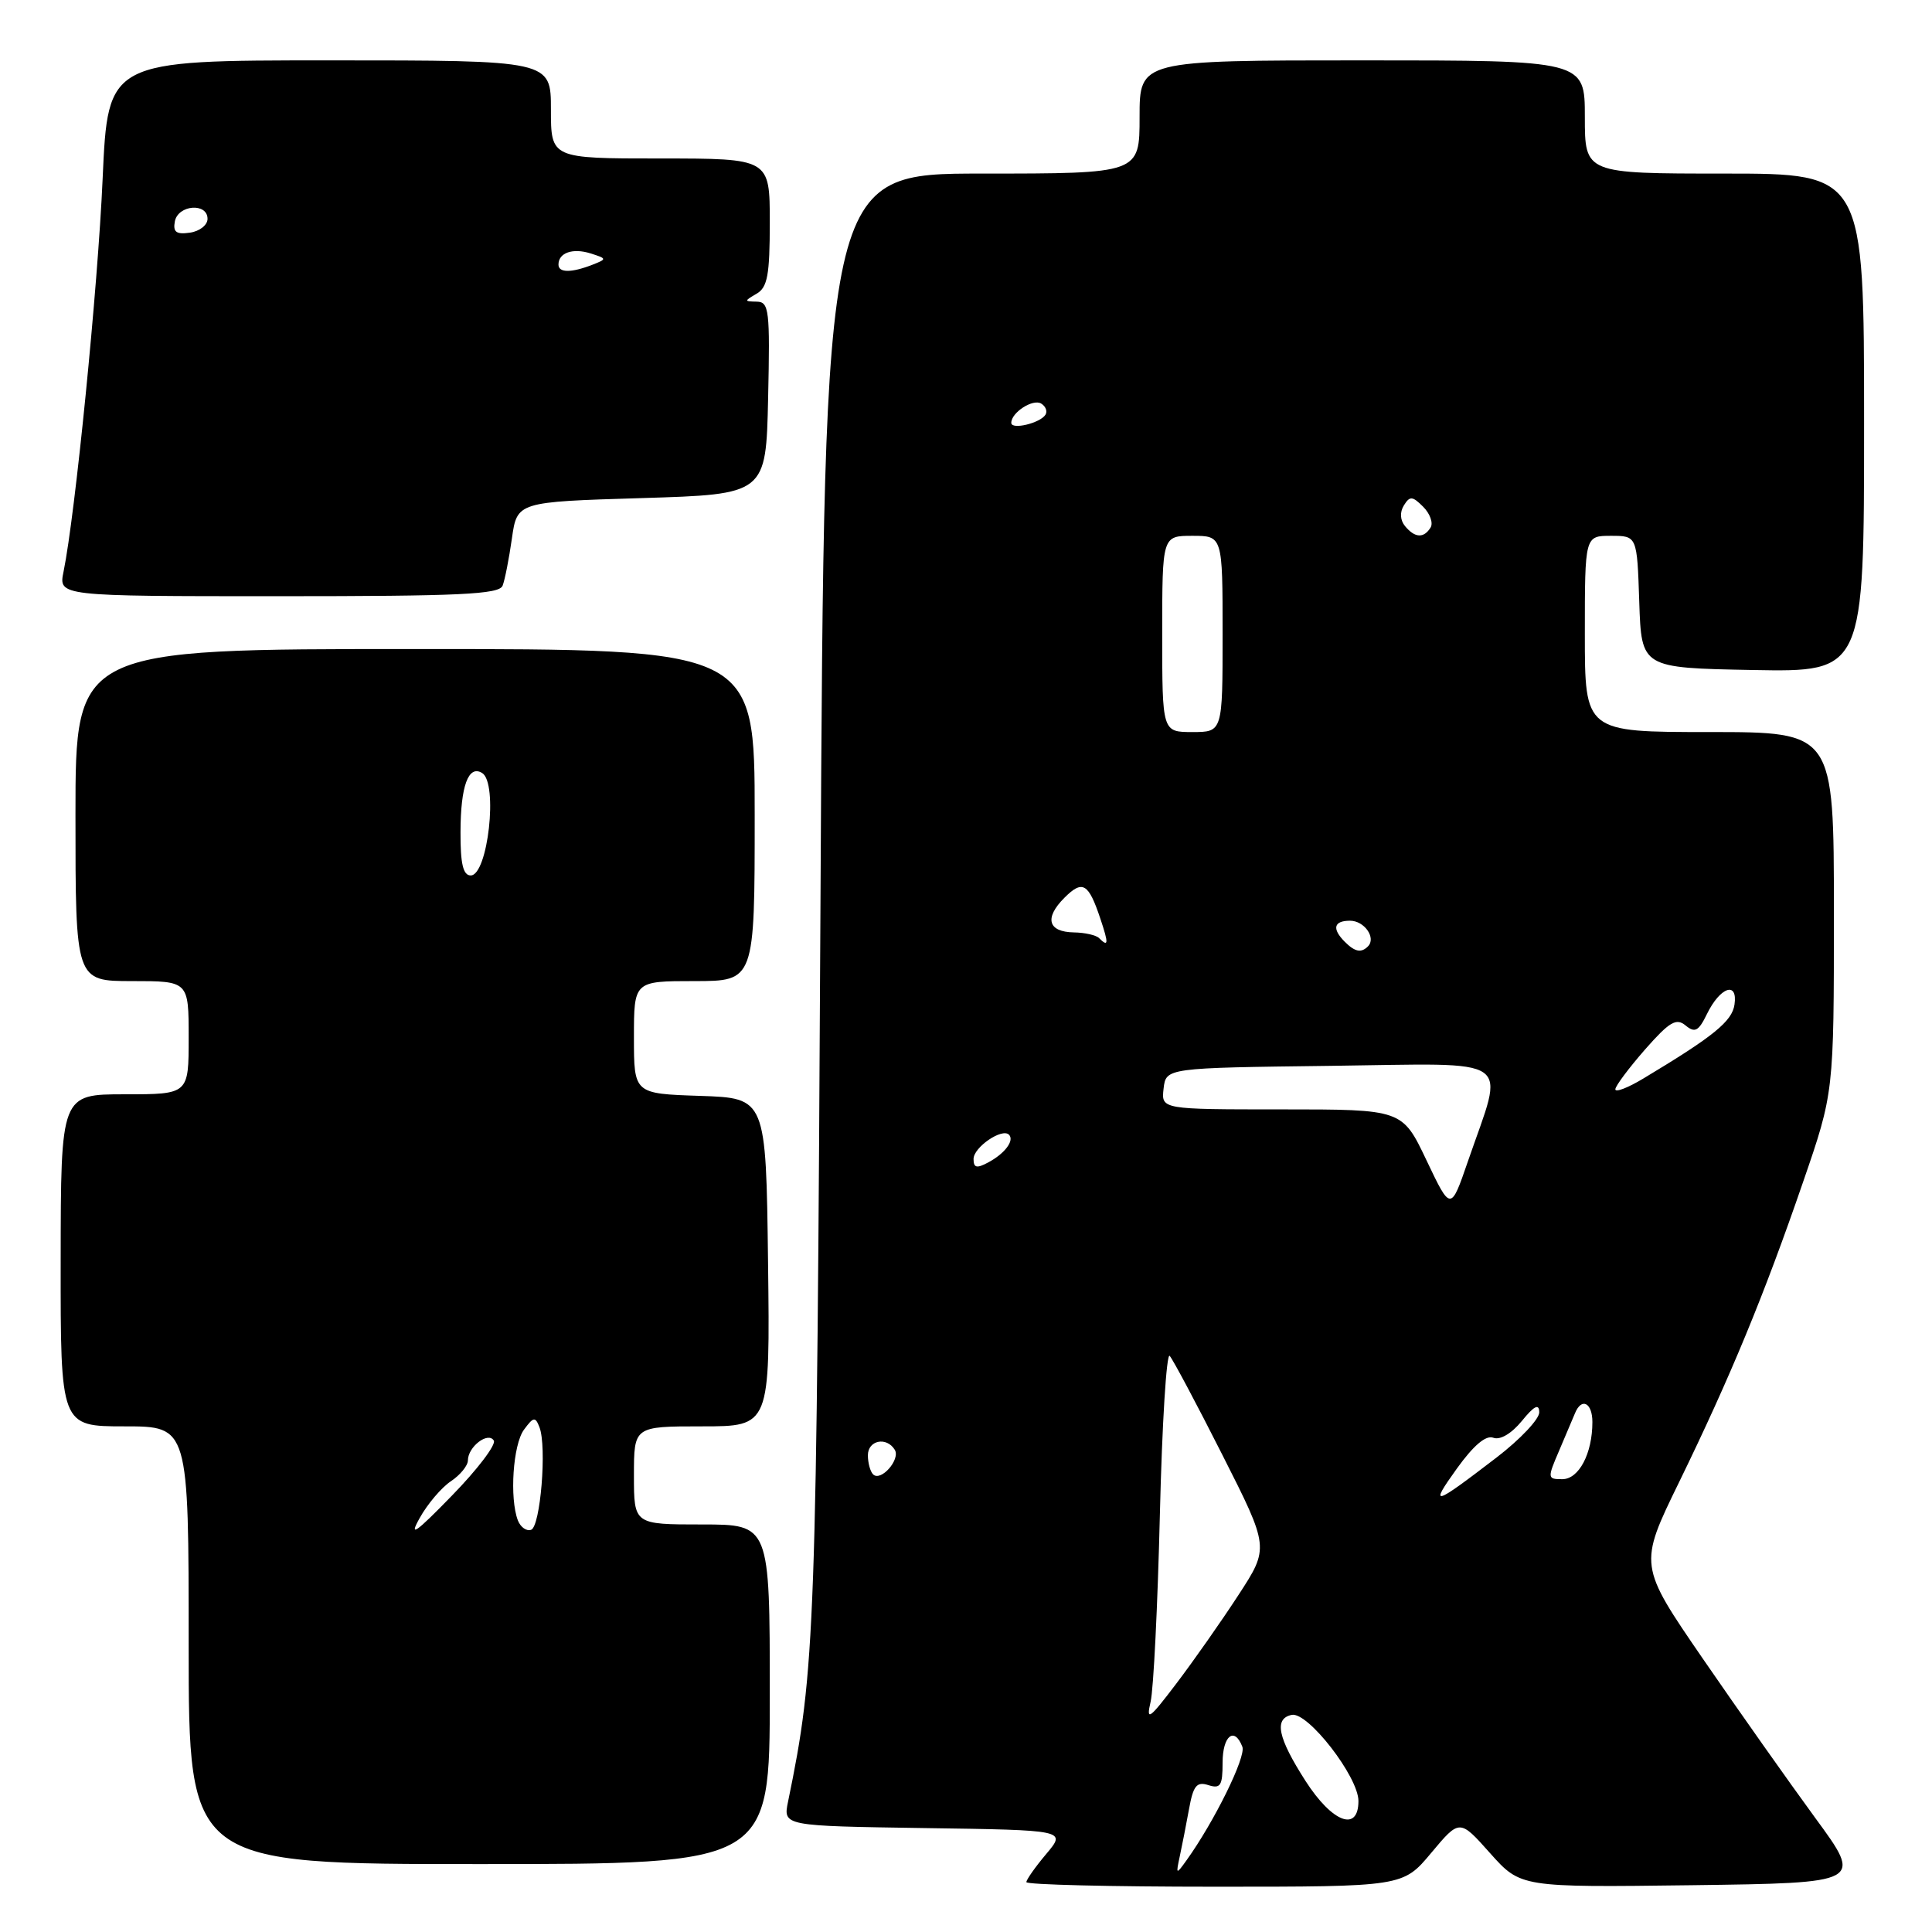 <?xml version="1.0" encoding="UTF-8" standalone="no"?>
<!DOCTYPE svg PUBLIC "-//W3C//DTD SVG 1.1//EN" "http://www.w3.org/Graphics/SVG/1.1/DTD/svg11.dtd" >
<svg xmlns="http://www.w3.org/2000/svg" xmlns:xlink="http://www.w3.org/1999/xlink" version="1.1" viewBox="0 0 256 256">
 <g >
 <path fill="currentColor"
d=" M 189.65 245.51 C 193.41 241.02 193.41 241.02 197.45 245.56 C 201.50 250.09 201.50 250.09 224.18 249.80 C 246.85 249.50 246.85 249.50 240.54 240.90 C 237.08 236.17 230.39 226.70 225.68 219.85 C 217.12 207.39 217.12 207.39 222.49 196.39 C 229.28 182.46 233.75 171.64 238.91 156.64 C 243.00 144.78 243.00 144.78 243.00 120.89 C 243.00 97.00 243.00 97.00 226.50 97.00 C 210.00 97.00 210.00 97.00 210.00 84.00 C 210.00 71.00 210.00 71.00 213.46 71.00 C 216.92 71.00 216.92 71.00 217.21 79.75 C 217.50 88.50 217.50 88.50 232.25 88.78 C 247.00 89.05 247.00 89.05 247.00 56.03 C 247.00 23.00 247.00 23.00 228.50 23.00 C 210.00 23.00 210.00 23.00 210.00 15.50 C 210.00 8.00 210.00 8.00 180.50 8.00 C 151.00 8.00 151.00 8.00 151.00 15.50 C 151.00 23.00 151.00 23.00 130.11 23.00 C 109.23 23.00 109.23 23.00 108.72 119.25 C 108.20 216.62 108.04 221.13 104.42 238.73 C 103.76 241.95 103.76 241.95 122.53 242.23 C 141.29 242.50 141.29 242.50 138.65 245.64 C 137.19 247.37 136.00 249.06 136.00 249.39 C 136.00 249.73 147.23 250.00 160.95 250.00 C 185.90 250.00 185.90 250.00 189.65 245.51 Z  M 102.00 224.50 C 102.00 202.00 102.00 202.00 93.00 202.00 C 84.00 202.00 84.00 202.00 84.00 195.50 C 84.00 189.00 84.00 189.00 93.02 189.00 C 102.04 189.00 102.04 189.00 101.77 167.25 C 101.50 145.50 101.50 145.50 92.75 145.21 C 84.00 144.92 84.00 144.92 84.00 137.46 C 84.00 130.00 84.00 130.00 92.00 130.00 C 100.00 130.00 100.00 130.00 100.00 108.00 C 100.00 86.00 100.00 86.00 55.00 86.00 C 10.00 86.00 10.00 86.00 10.00 108.00 C 10.00 130.00 10.00 130.00 17.50 130.00 C 25.00 130.00 25.00 130.00 25.00 137.50 C 25.00 145.00 25.00 145.00 16.53 145.00 C 8.06 145.00 8.06 145.00 8.04 167.00 C 8.02 189.00 8.02 189.00 16.51 189.00 C 25.00 189.00 25.00 189.00 25.00 218.00 C 25.00 247.00 25.00 247.00 63.50 247.00 C 102.00 247.00 102.00 247.00 102.00 224.50 Z  M 66.60 77.60 C 66.90 76.83 67.45 74.02 67.83 71.35 C 68.52 66.50 68.52 66.50 85.01 66.00 C 101.50 65.50 101.50 65.50 101.78 52.75 C 102.04 41.10 101.91 40.00 100.28 39.97 C 98.59 39.94 98.59 39.89 100.25 38.92 C 101.70 38.08 102.00 36.44 102.00 29.45 C 102.00 21.00 102.00 21.00 87.50 21.00 C 73.00 21.00 73.00 21.00 73.00 14.50 C 73.00 8.00 73.00 8.00 43.65 8.00 C 14.30 8.00 14.30 8.00 13.60 23.67 C 12.96 38.17 9.97 68.18 8.42 75.75 C 7.75 79.00 7.75 79.00 36.91 79.00 C 60.97 79.00 66.16 78.76 66.60 77.60 Z  M 156.32 246.00 C 156.62 244.62 157.17 241.80 157.55 239.72 C 158.11 236.60 158.57 236.04 160.12 236.54 C 161.72 237.05 162.00 236.61 162.00 233.57 C 162.00 229.99 163.57 228.73 164.62 231.46 C 165.13 232.79 160.89 241.39 157.22 246.50 C 155.84 248.43 155.80 248.41 156.32 246.00 Z  M 172.99 235.99 C 169.31 230.25 168.78 227.73 171.16 227.23 C 173.30 226.79 180.00 235.44 180.00 238.64 C 180.00 242.81 176.53 241.50 172.99 235.99 Z  M 152.46 225.50 C 152.85 223.85 153.40 212.67 153.69 200.66 C 153.98 188.65 154.57 179.20 154.99 179.66 C 155.41 180.12 158.56 186.03 161.97 192.78 C 168.19 205.07 168.19 205.07 164.10 211.35 C 161.85 214.81 158.15 220.08 155.88 223.07 C 152.27 227.83 151.85 228.13 152.46 225.50 Z  M 193.03 194.61 C 195.25 191.52 196.89 190.13 197.87 190.51 C 198.77 190.85 200.27 189.97 201.65 188.29 C 203.30 186.26 203.94 185.95 203.96 187.13 C 203.98 188.03 201.43 190.73 198.30 193.13 C 189.87 199.59 189.35 199.74 193.03 194.61 Z  M 115.69 195.36 C 115.31 194.98 115.00 193.84 115.00 192.83 C 115.00 190.84 117.47 190.33 118.56 192.10 C 119.35 193.38 116.71 196.38 115.69 195.36 Z  M 206.58 192.25 C 207.46 190.19 208.41 187.94 208.70 187.25 C 209.57 185.13 211.00 185.87 211.00 188.43 C 211.00 192.61 209.21 196.00 207.01 196.00 C 205.04 196.00 205.02 195.88 206.58 192.25 Z  M 189.02 153.75 C 185.81 147.00 185.81 147.00 169.84 147.00 C 153.87 147.00 153.87 147.00 154.18 144.25 C 154.50 141.50 154.50 141.50 176.33 141.23 C 201.16 140.92 199.39 139.69 194.51 153.87 C 192.23 160.50 192.23 160.50 189.02 153.75 Z  M 129.00 153.57 C 129.00 152.02 132.77 149.44 133.69 150.35 C 134.45 151.11 133.16 152.85 130.94 154.03 C 129.42 154.85 129.00 154.75 129.00 153.57 Z  M 214.04 144.33 C 214.07 143.87 215.84 141.51 217.97 139.07 C 221.21 135.39 222.11 134.85 223.35 135.88 C 224.58 136.90 225.07 136.64 226.17 134.38 C 227.92 130.78 230.29 129.96 229.83 133.11 C 229.51 135.33 227.08 137.31 217.75 142.91 C 215.69 144.15 214.02 144.79 214.04 144.33 Z  M 178.20 124.80 C 176.46 123.06 176.72 122.00 178.89 122.00 C 180.79 122.00 182.38 124.28 181.26 125.40 C 180.37 126.30 179.53 126.13 178.20 124.80 Z  M 145.63 124.30 C 145.24 123.91 143.74 123.57 142.30 123.55 C 138.86 123.49 138.35 121.65 141.04 118.96 C 143.45 116.55 144.23 117.01 145.81 121.75 C 146.92 125.06 146.88 125.55 145.63 124.30 Z  M 154.00 84.00 C 154.00 71.00 154.00 71.00 158.00 71.00 C 162.00 71.00 162.00 71.00 162.00 84.00 C 162.00 97.00 162.00 97.00 158.00 97.00 C 154.00 97.00 154.00 97.00 154.00 84.00 Z  M 186.18 69.72 C 185.52 68.92 185.46 67.88 186.02 66.97 C 186.81 65.70 187.15 65.72 188.58 67.15 C 189.49 68.06 189.93 69.30 189.56 69.90 C 188.66 71.35 187.48 71.29 186.18 69.72 Z  M 134.00 56.03 C 134.00 54.65 136.88 52.80 137.97 53.48 C 138.56 53.84 138.81 54.50 138.53 54.95 C 137.84 56.07 134.00 56.99 134.00 56.03 Z  M 55.62 201.13 C 56.65 199.28 58.51 197.09 59.75 196.27 C 60.99 195.44 62.00 194.20 62.00 193.51 C 62.00 191.71 64.67 189.66 65.43 190.88 C 65.76 191.42 63.27 194.71 59.88 198.18 C 55.04 203.16 54.13 203.78 55.62 201.13 Z  M 68.62 201.46 C 67.50 198.52 67.97 191.42 69.43 189.44 C 70.69 187.73 70.93 187.69 71.48 189.11 C 72.48 191.68 71.61 202.30 70.37 202.71 C 69.75 202.92 68.97 202.35 68.62 201.46 Z  M 61.02 110.25 C 61.03 104.13 62.07 101.31 63.89 102.43 C 66.02 103.75 64.65 116.00 62.37 116.00 C 61.37 116.00 61.00 114.46 61.02 110.25 Z  M 74.00 35.06 C 74.00 33.49 75.89 32.83 78.26 33.58 C 80.43 34.27 80.44 34.32 78.50 35.08 C 75.70 36.17 74.00 36.16 74.00 35.06 Z  M 23.17 29.33 C 23.60 27.13 27.50 26.83 27.50 29.00 C 27.50 29.82 26.45 30.65 25.16 30.83 C 23.35 31.09 22.90 30.75 23.17 29.33 Z "/>
</g>
</svg>